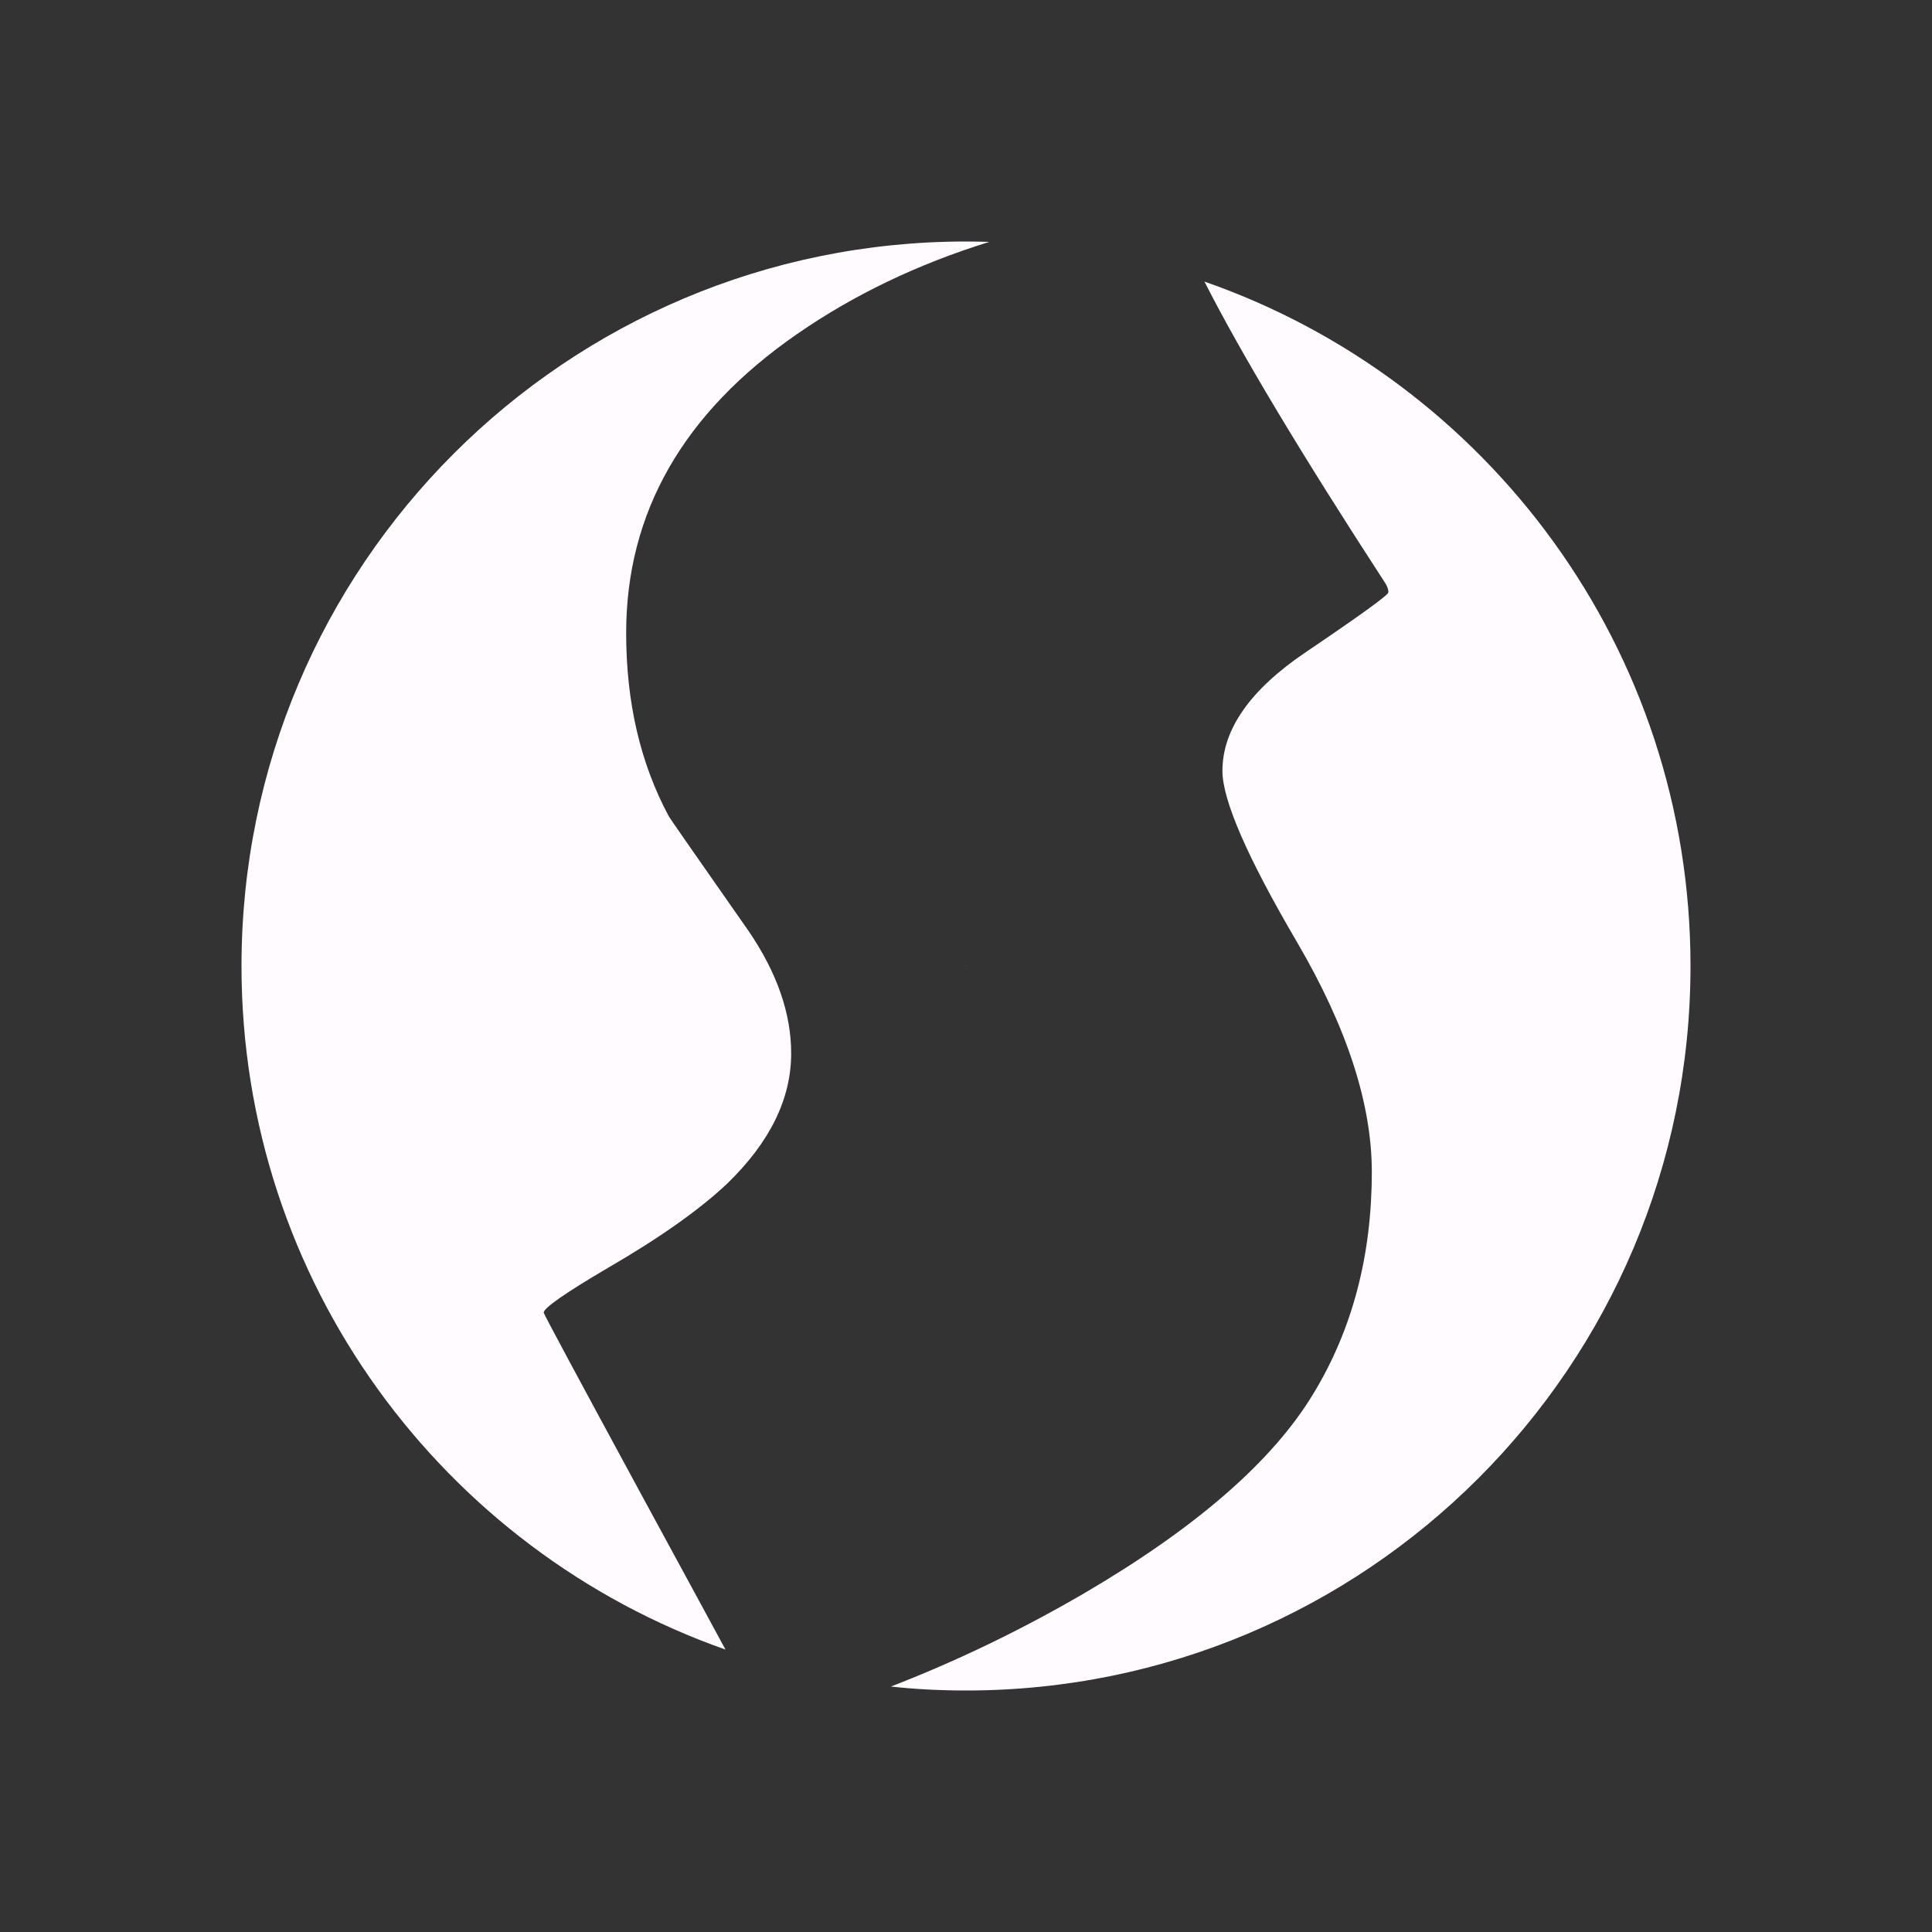 <?xml version="1.0" encoding="utf-8"?>
<!-- Generator: Adobe Illustrator 15.0.2, SVG Export Plug-In . SVG Version: 6.00 Build 0)  -->
<!DOCTYPE svg PUBLIC "-//W3C//DTD SVG 1.1//EN" "http://www.w3.org/Graphics/SVG/1.1/DTD/svg11.dtd">
<svg version="1.1" id="Calque_1" xmlns="http://www.w3.org/2000/svg" xmlns:xlink="http://www.w3.org/1999/xlink" x="0px" y="0px"
	 width="80px" height="80px" viewBox="0 0 80 80" enable-background="new 0 0 80 80" xml:space="preserve">
<rect x="0" y="0" width="80" height="80" fill="#333333" stroke="none"/>
<path fill="#FFFFFF" d="M39.981,39.996c0.041,0,0.051,0,0.017,0.008C39.988,39.996,39.988,39.996,39.981,39.996z"/>
<g>
	<path fill="#FFFBFF" d="M49.874,11.66C61.597,15.743,70,26.885,70,40c0,16.573-13.428,30-30,30c-1.049,0-2.082-0.051-3.11-0.164
		c2.657-1.027,5.305-2.295,7.94-3.824c4.682-2.735,7.873-5.507,9.564-8.32c1.609-2.655,2.41-5.712,2.41-9.169
		c0-2.812-1.03-5.978-3.092-9.503c-2.068-3.524-3.094-5.891-3.094-7.098c0-1.717,1.144-3.355,3.432-4.904
		c2.297-1.553,3.441-2.382,3.441-2.492s-0.04-0.227-0.117-0.359C53.866,18.775,51.369,14.606,49.874,11.66z"/>
	<path fill="#FFFBFF" d="M40,10c0.322,0,0.643,0.008,0.965,0.016c-2.964,0.918-5.618,2.194-7.962,3.817
		c-4.718,3.266-7.075,7.396-7.075,12.378c0,2.874,0.586,5.397,1.771,7.6c0.024,0.053,1.128,1.636,3.298,4.739
		c1.174,1.721,1.764,3.411,1.764,5.067c0,1.881-0.877,3.675-2.649,5.393c-1.127,1.063-2.772,2.235-4.944,3.493
		c-1.771,1.041-2.655,1.661-2.655,1.849c0,0.053,1.355,2.576,4.056,7.558c1.544,2.837,2.697,4.969,3.472,6.395
		C18.369,64.203,10,53.082,10,40C10,23.428,23.431,10,40,10z"/>
</g>
</svg>
